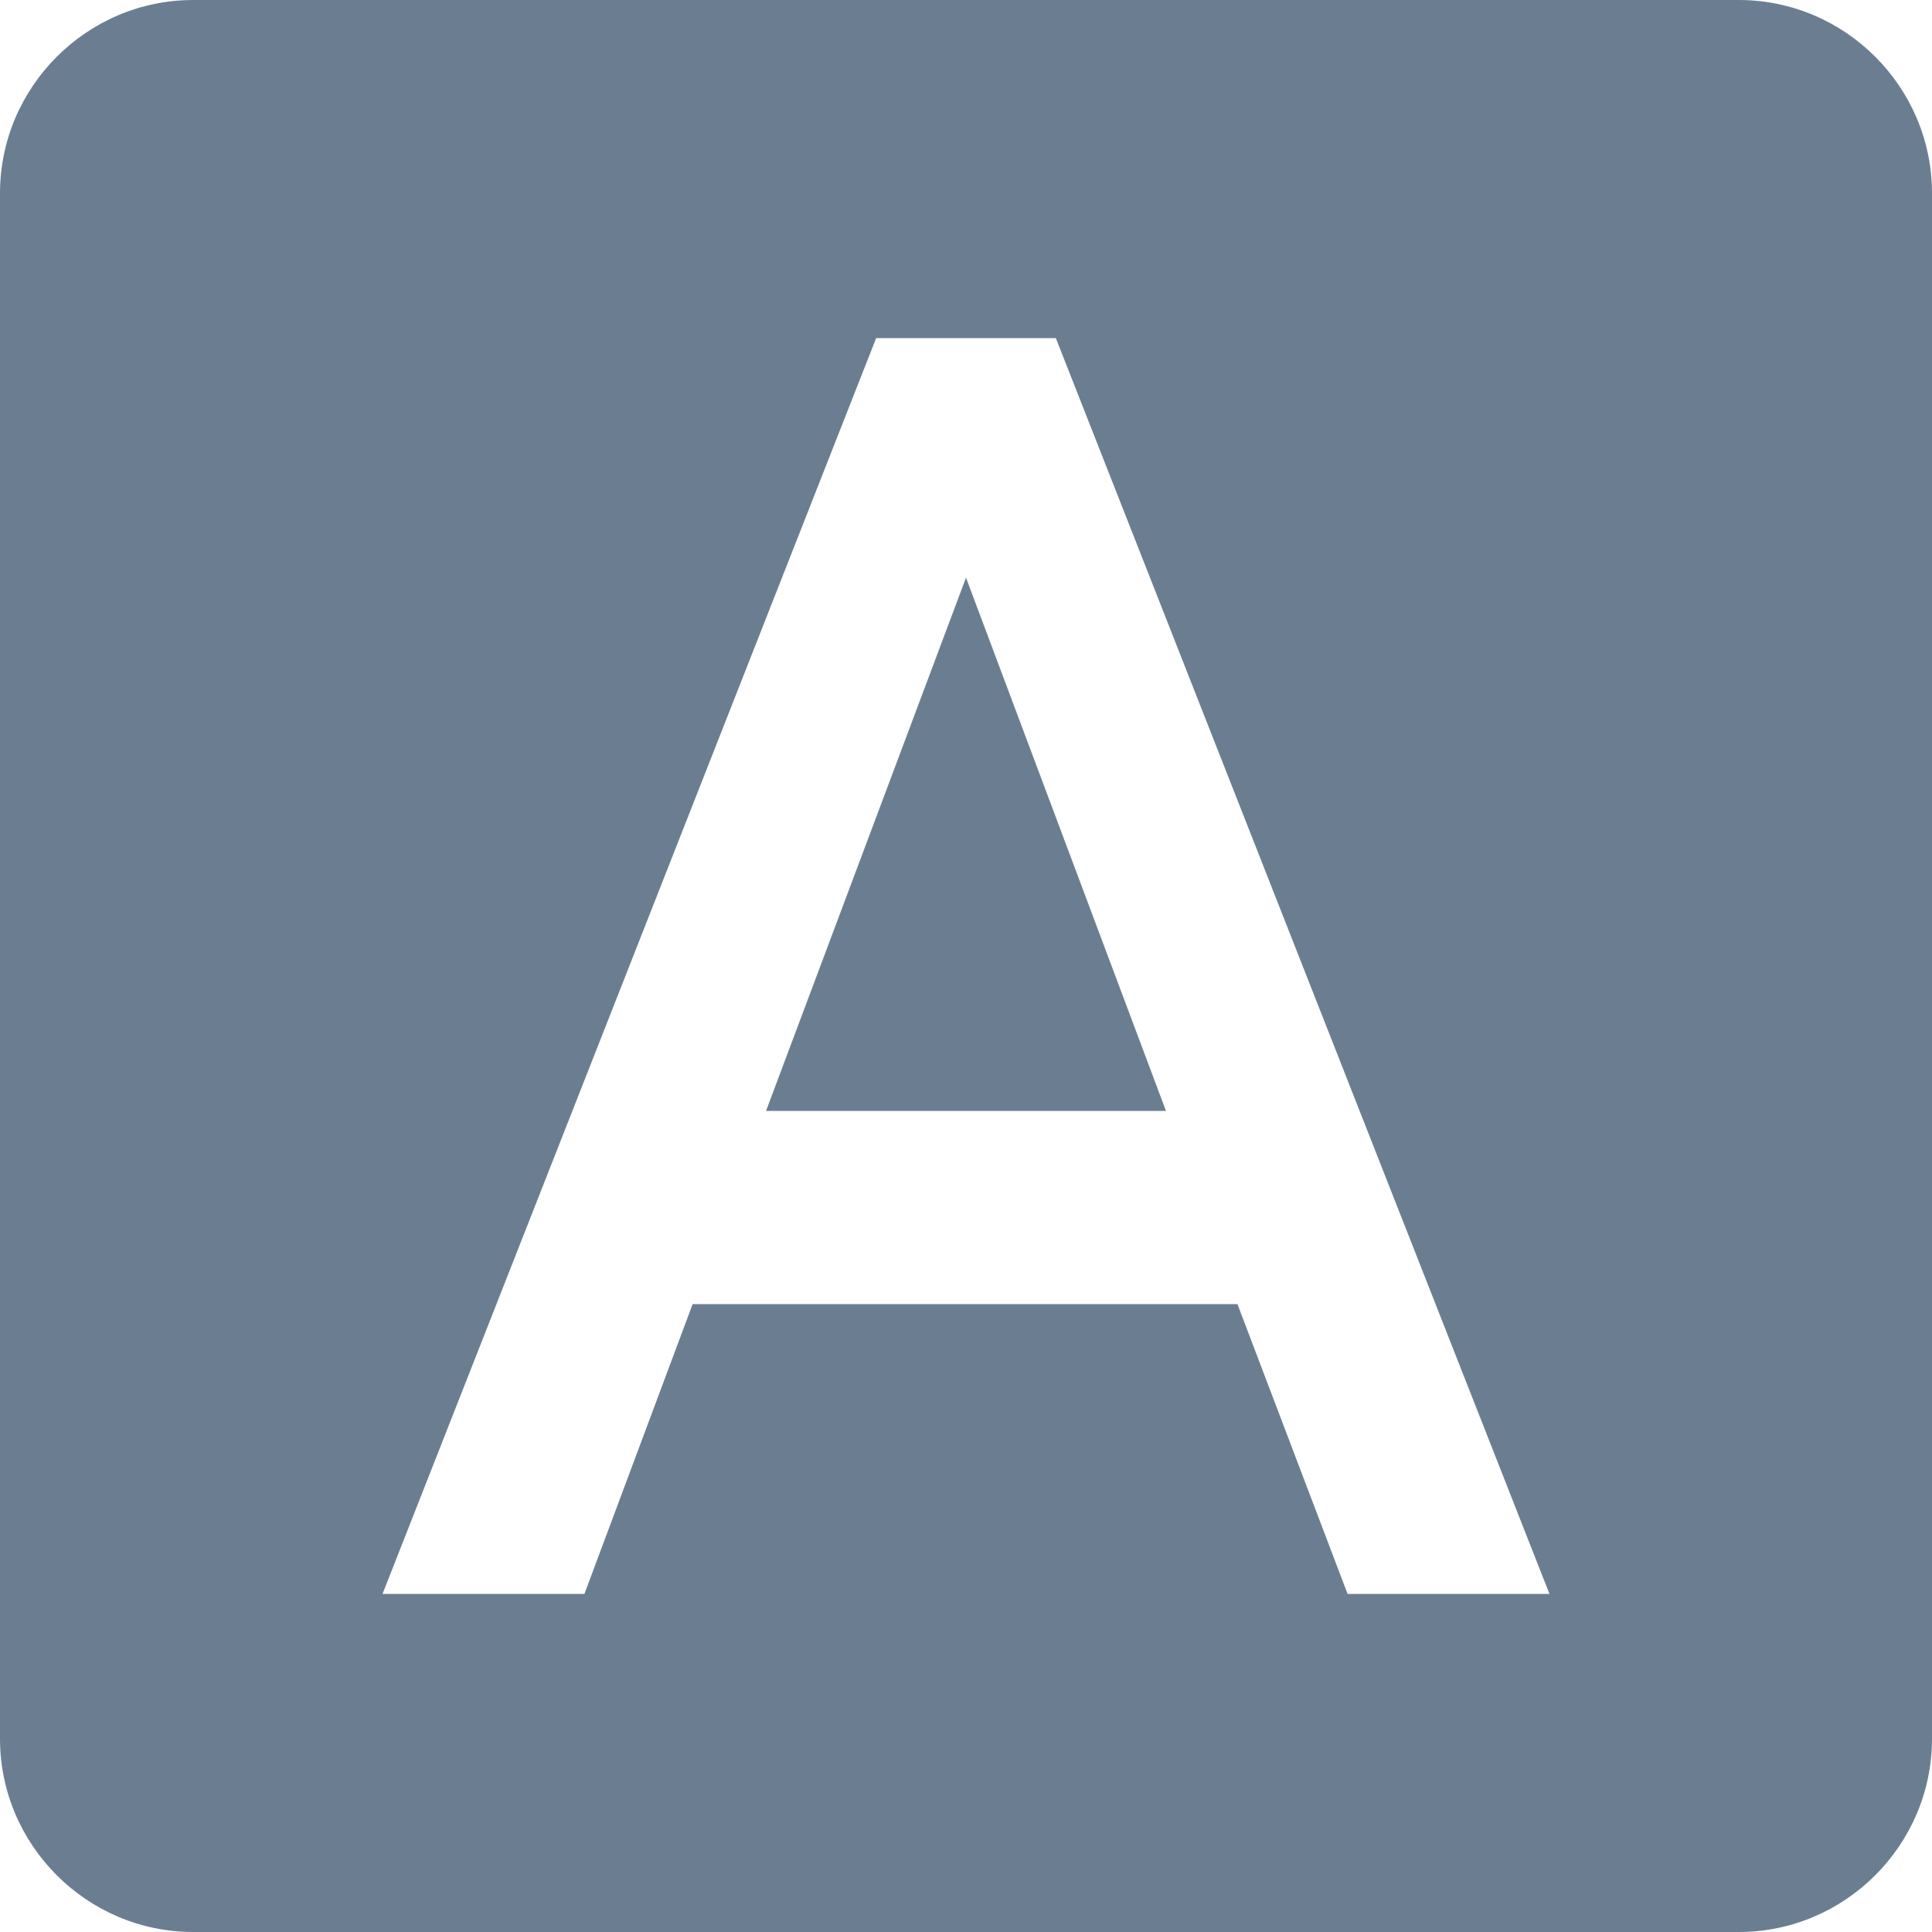 <svg viewBox="0 0 20 20" fill="none" xmlns="http://www.w3.org/2000/svg">
<path d="M7.93 11.5H12.07L10 5.98L7.93 11.5ZM18 0H2C0.9 0 0 0.9 0 2V18C0 19.1 0.9 20 2 20H18C19.1 20 20 19.1 20 18V2C20 0.9 19.1 0 18 0ZM13.95 16.5L12.81 13.5H7.17L6.05 16.5H3.96L9.07 3.5H10.93L16.04 16.5H13.95Z" fill="#6B7E91"/>
</svg>
